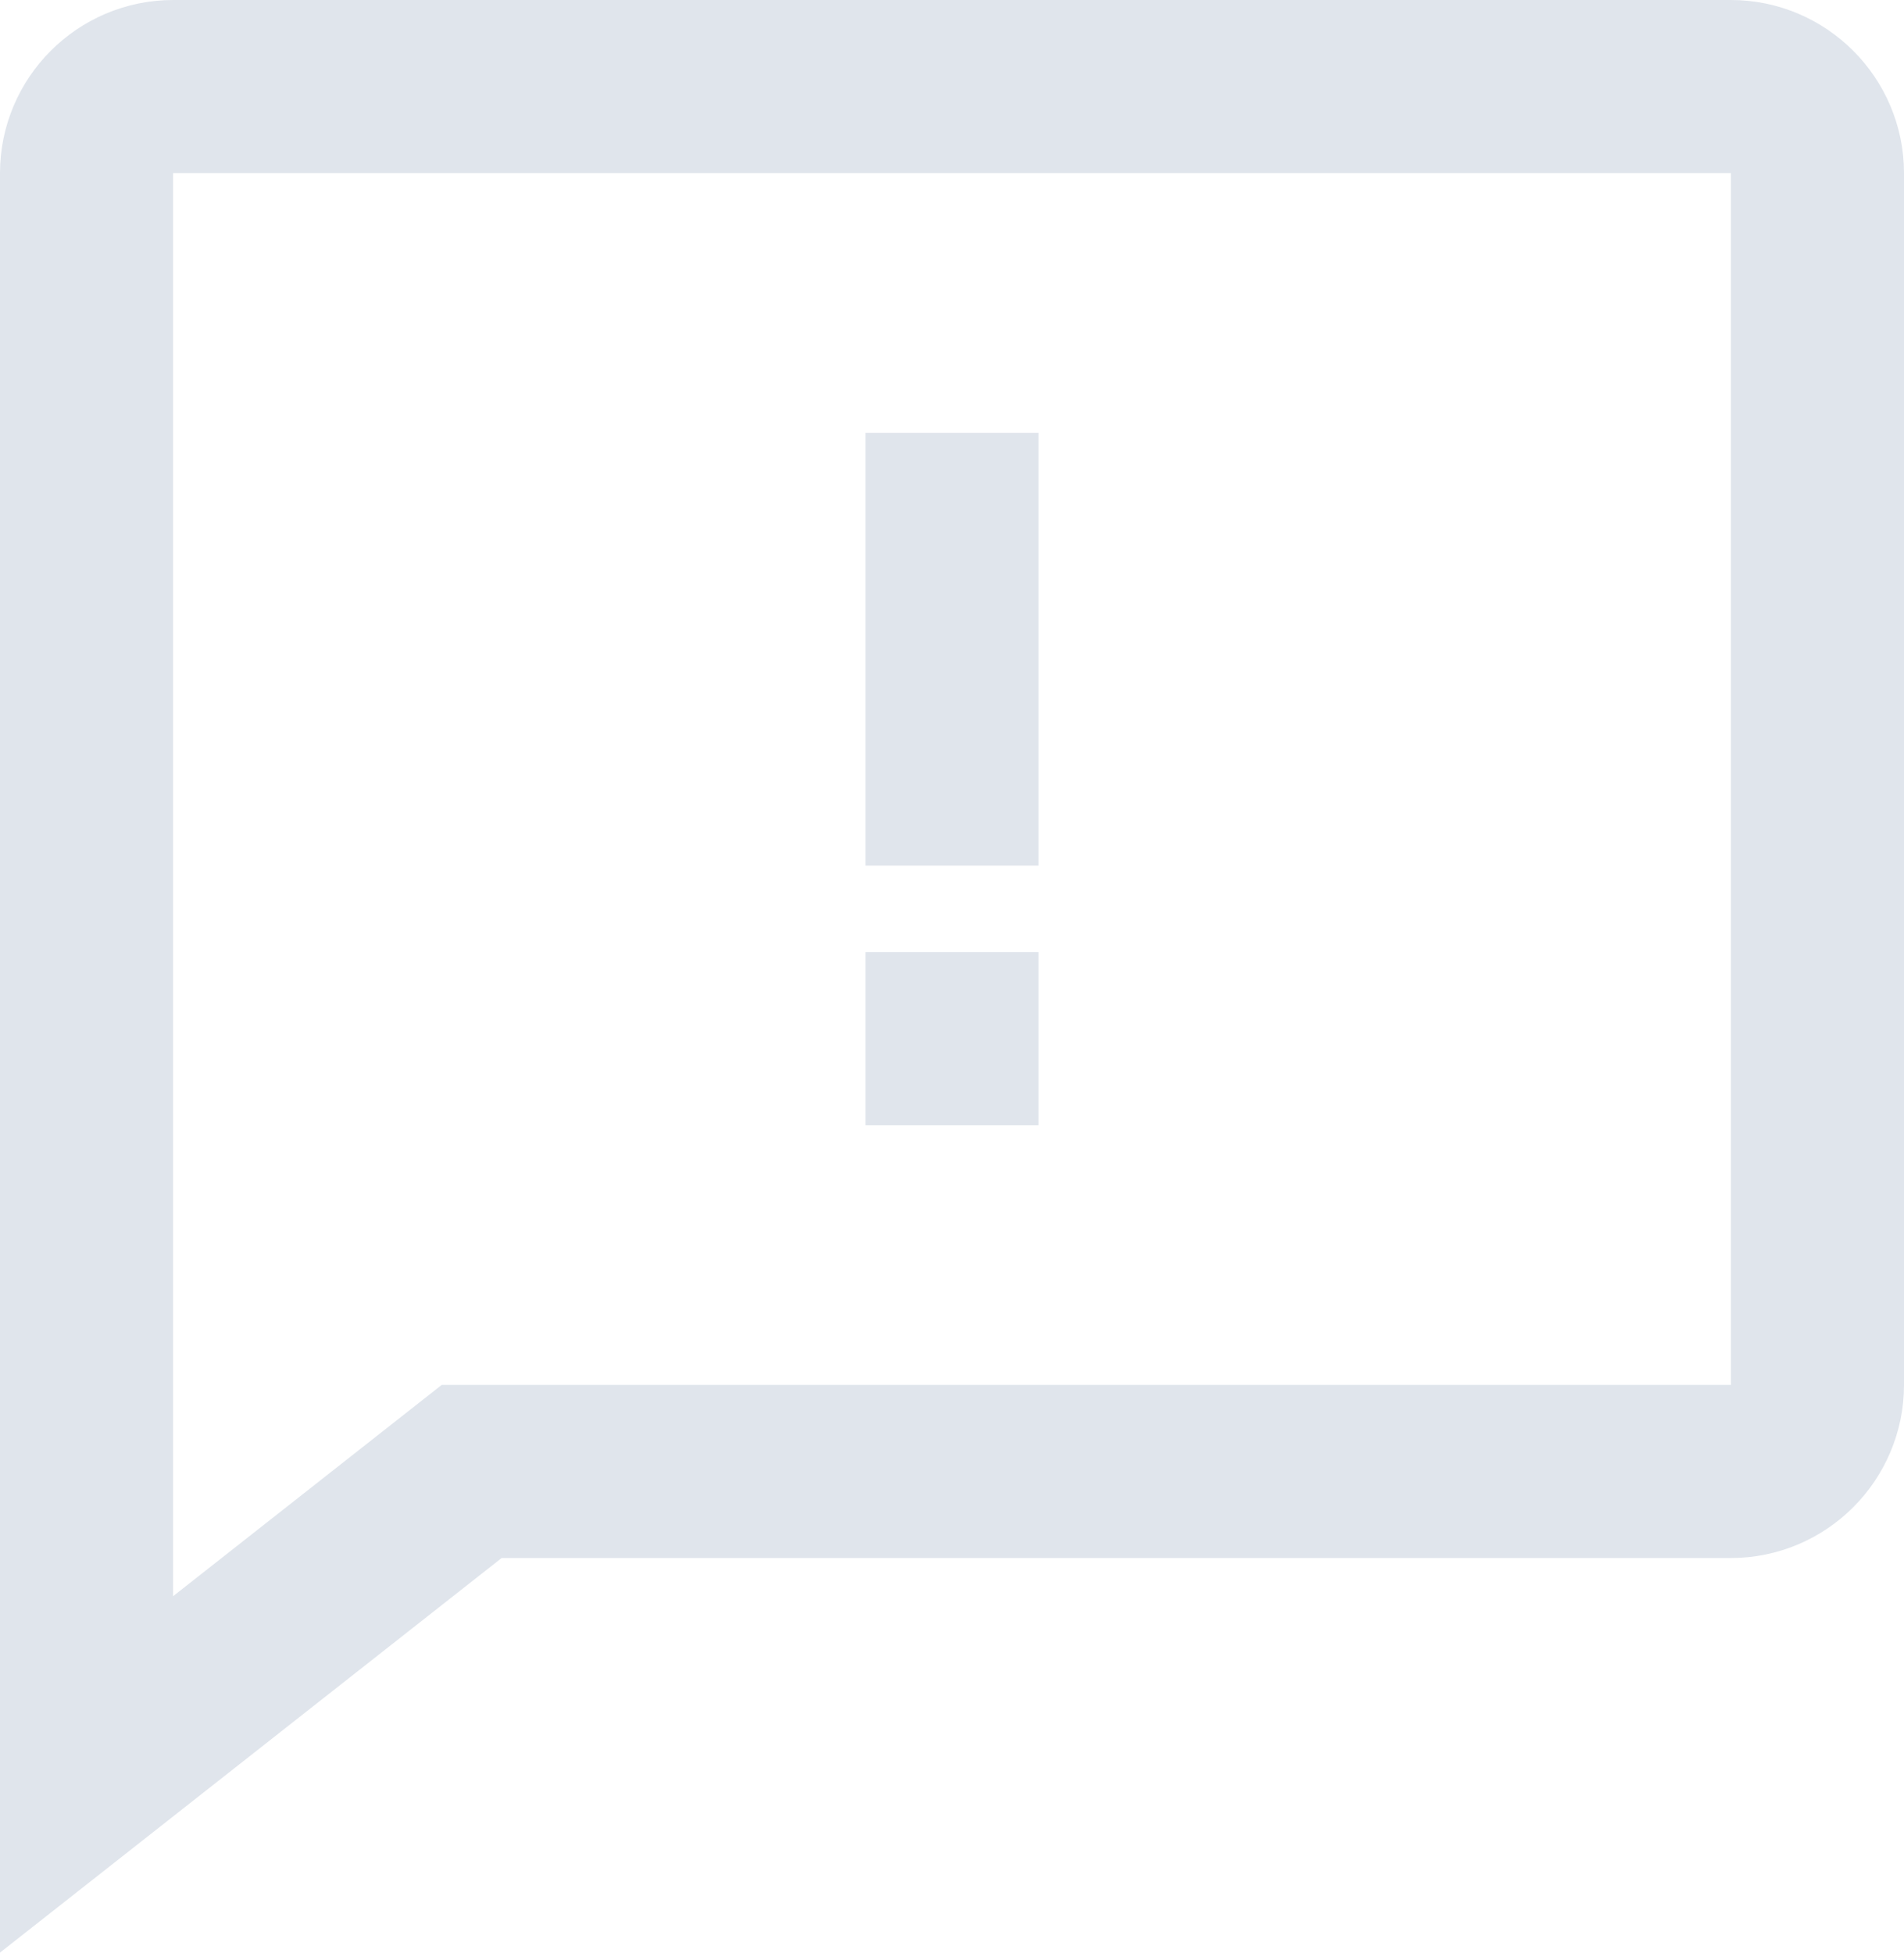 <?xml version="1.0" encoding="UTF-8"?>
<svg id="_레이어_2" data-name="레이어 2" xmlns="http://www.w3.org/2000/svg" viewBox="0 0 22 22.56">
  <defs>
    <style>
      .cls-1 {
        fill: #e0e5ec;
      }

      .cls-2 {
        fill: none;
        stroke: #e0e5ec;
        stroke-miterlimit: 10;
        stroke-width: 2px;
      }
    </style>
  </defs>
  <g id="_레이어_1-2" data-name="레이어 1">
    <path class="cls-2" d="M5.45,17l-4.45,3.5V2c0-.55.45-1,1-1h18c.55,0,1,.45,1,1v14c0,.55-.45,1-1,1H5.45Z"/>
    <g>
      <rect class="cls-1" x="10" y="11" width="2" height="2"/>
      <rect class="cls-1" x="10" y="5" width="2" height="5"/>
    </g>
  </g>
</svg>